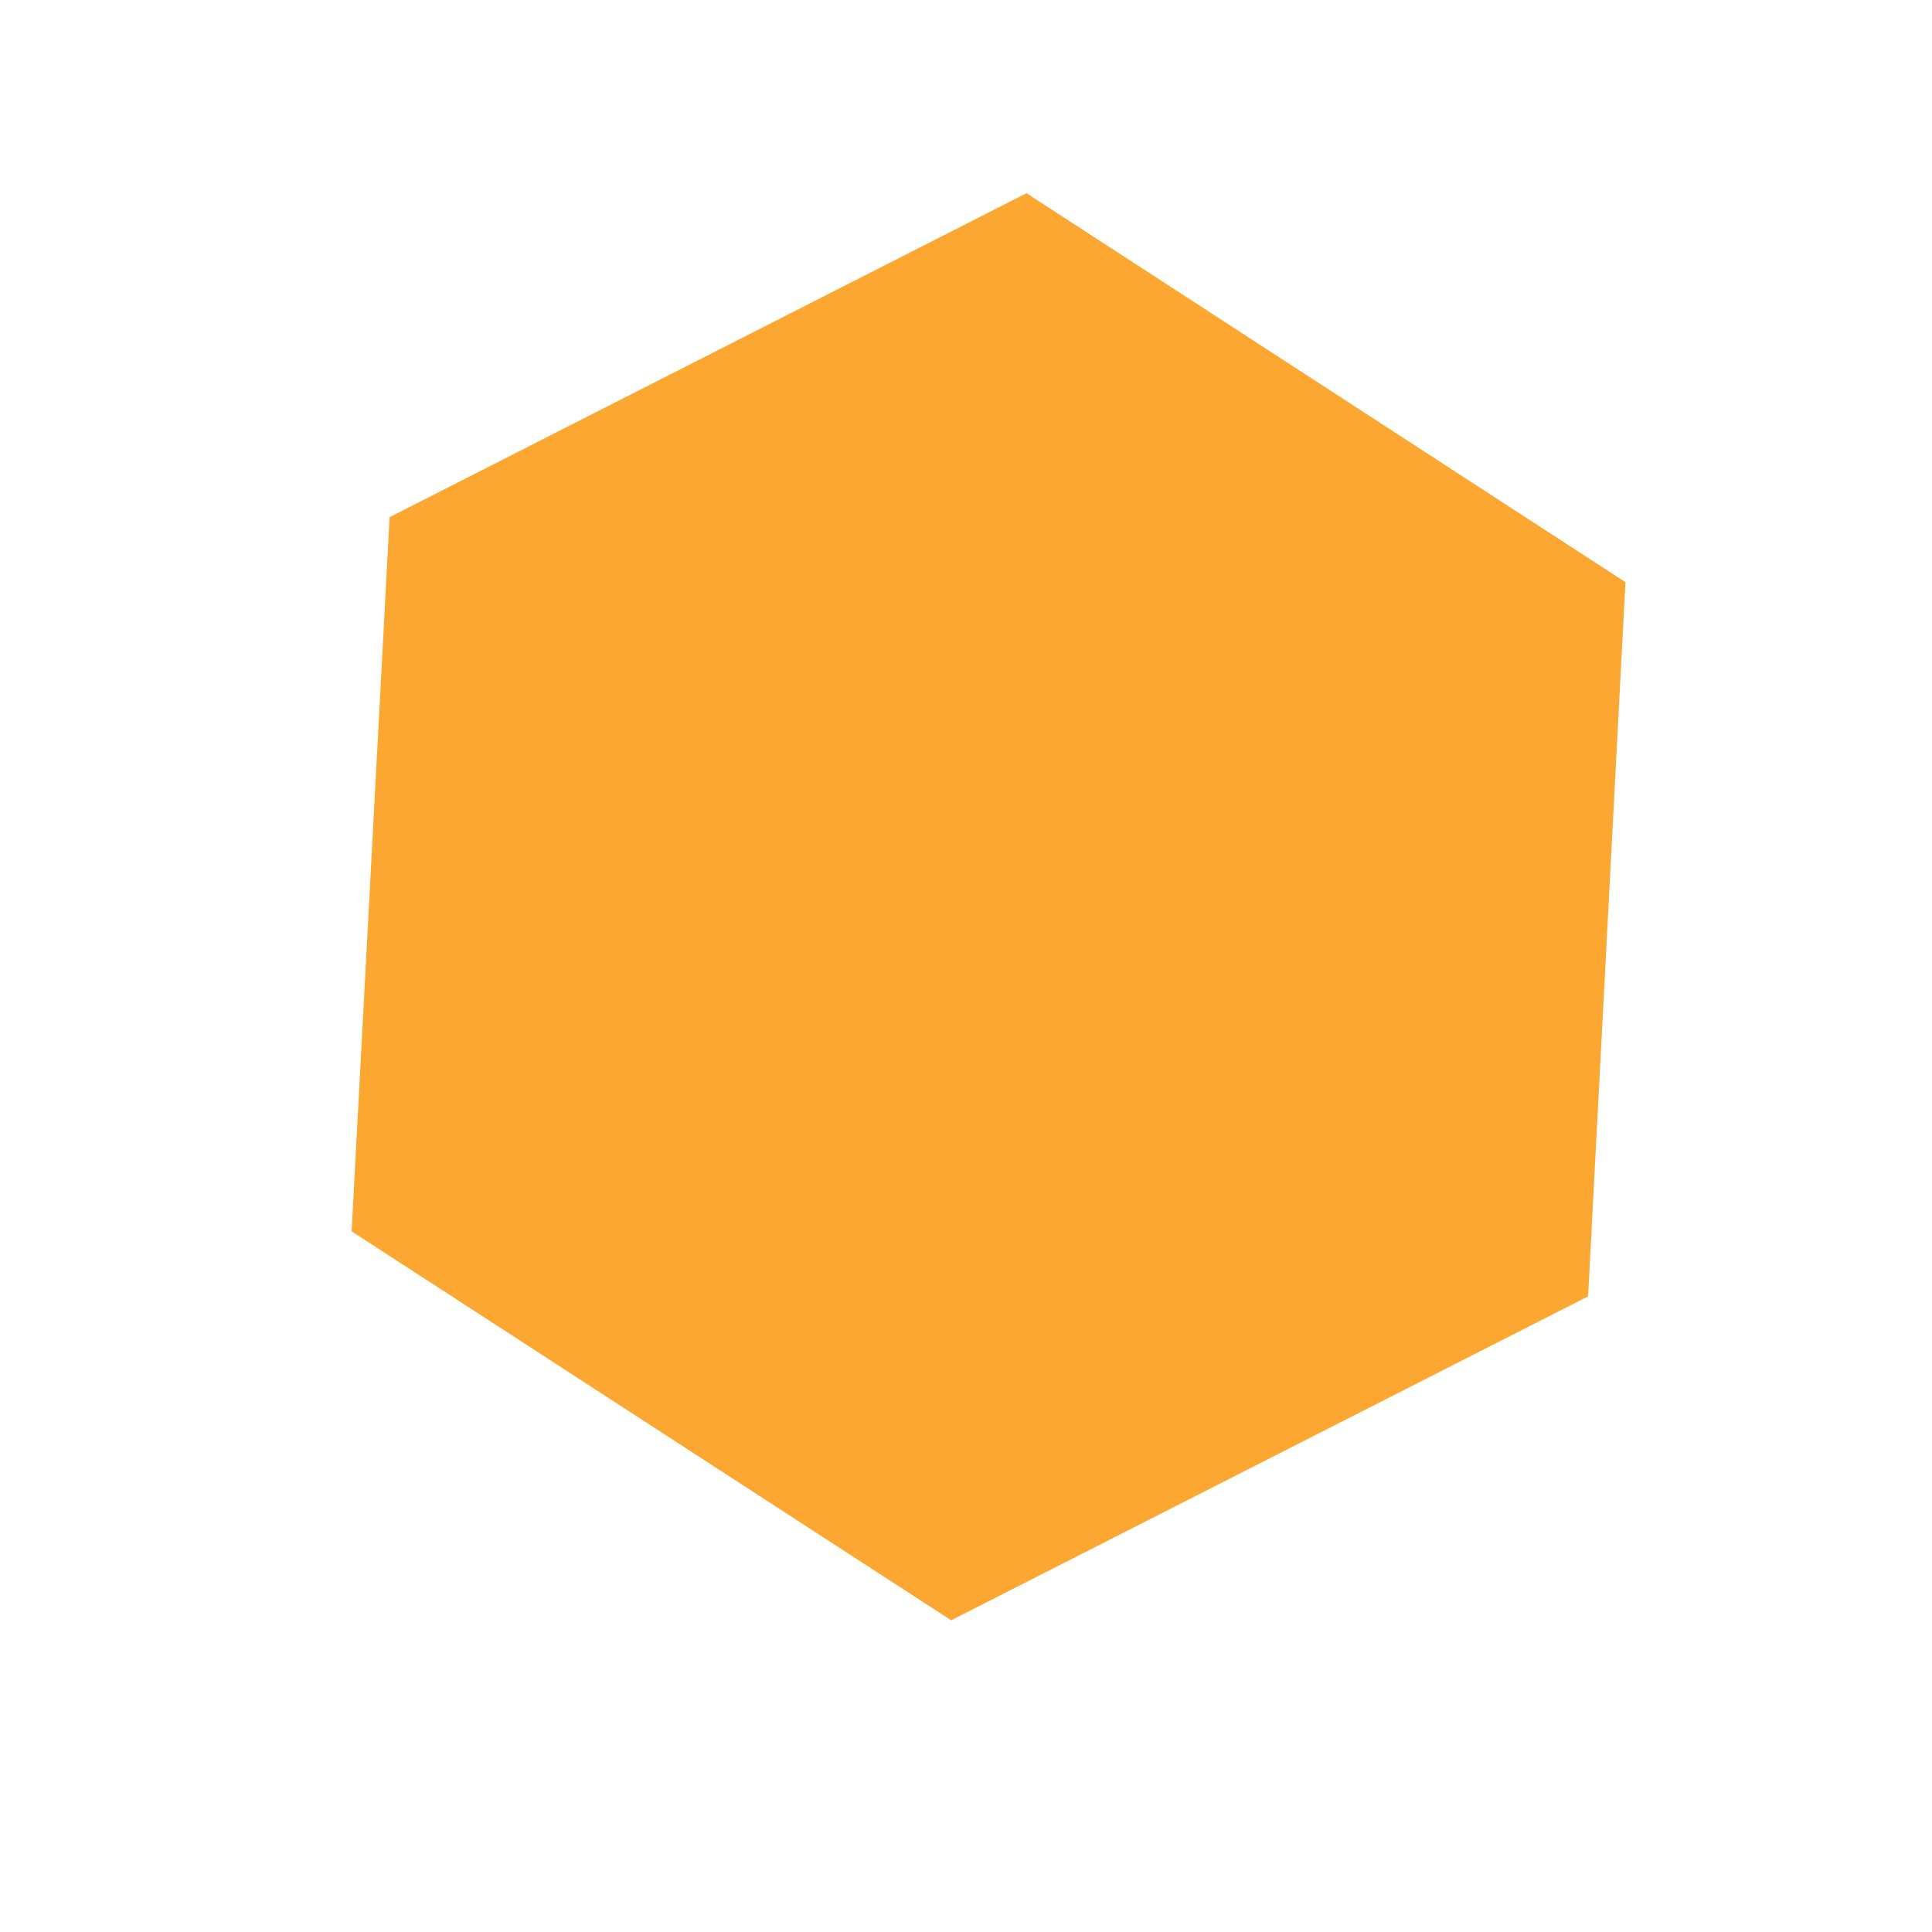 <svg width="3" height="3" viewBox="0 0 3 3" fill="none" xmlns="http://www.w3.org/2000/svg">
<path d="M0.605 0.803L1.594 0.3L2.524 0.904L2.466 2.013L1.477 2.516L0.546 1.912L0.605 0.803Z" fill="#FC9E1C" fill-opacity="0.9"/>
</svg>
